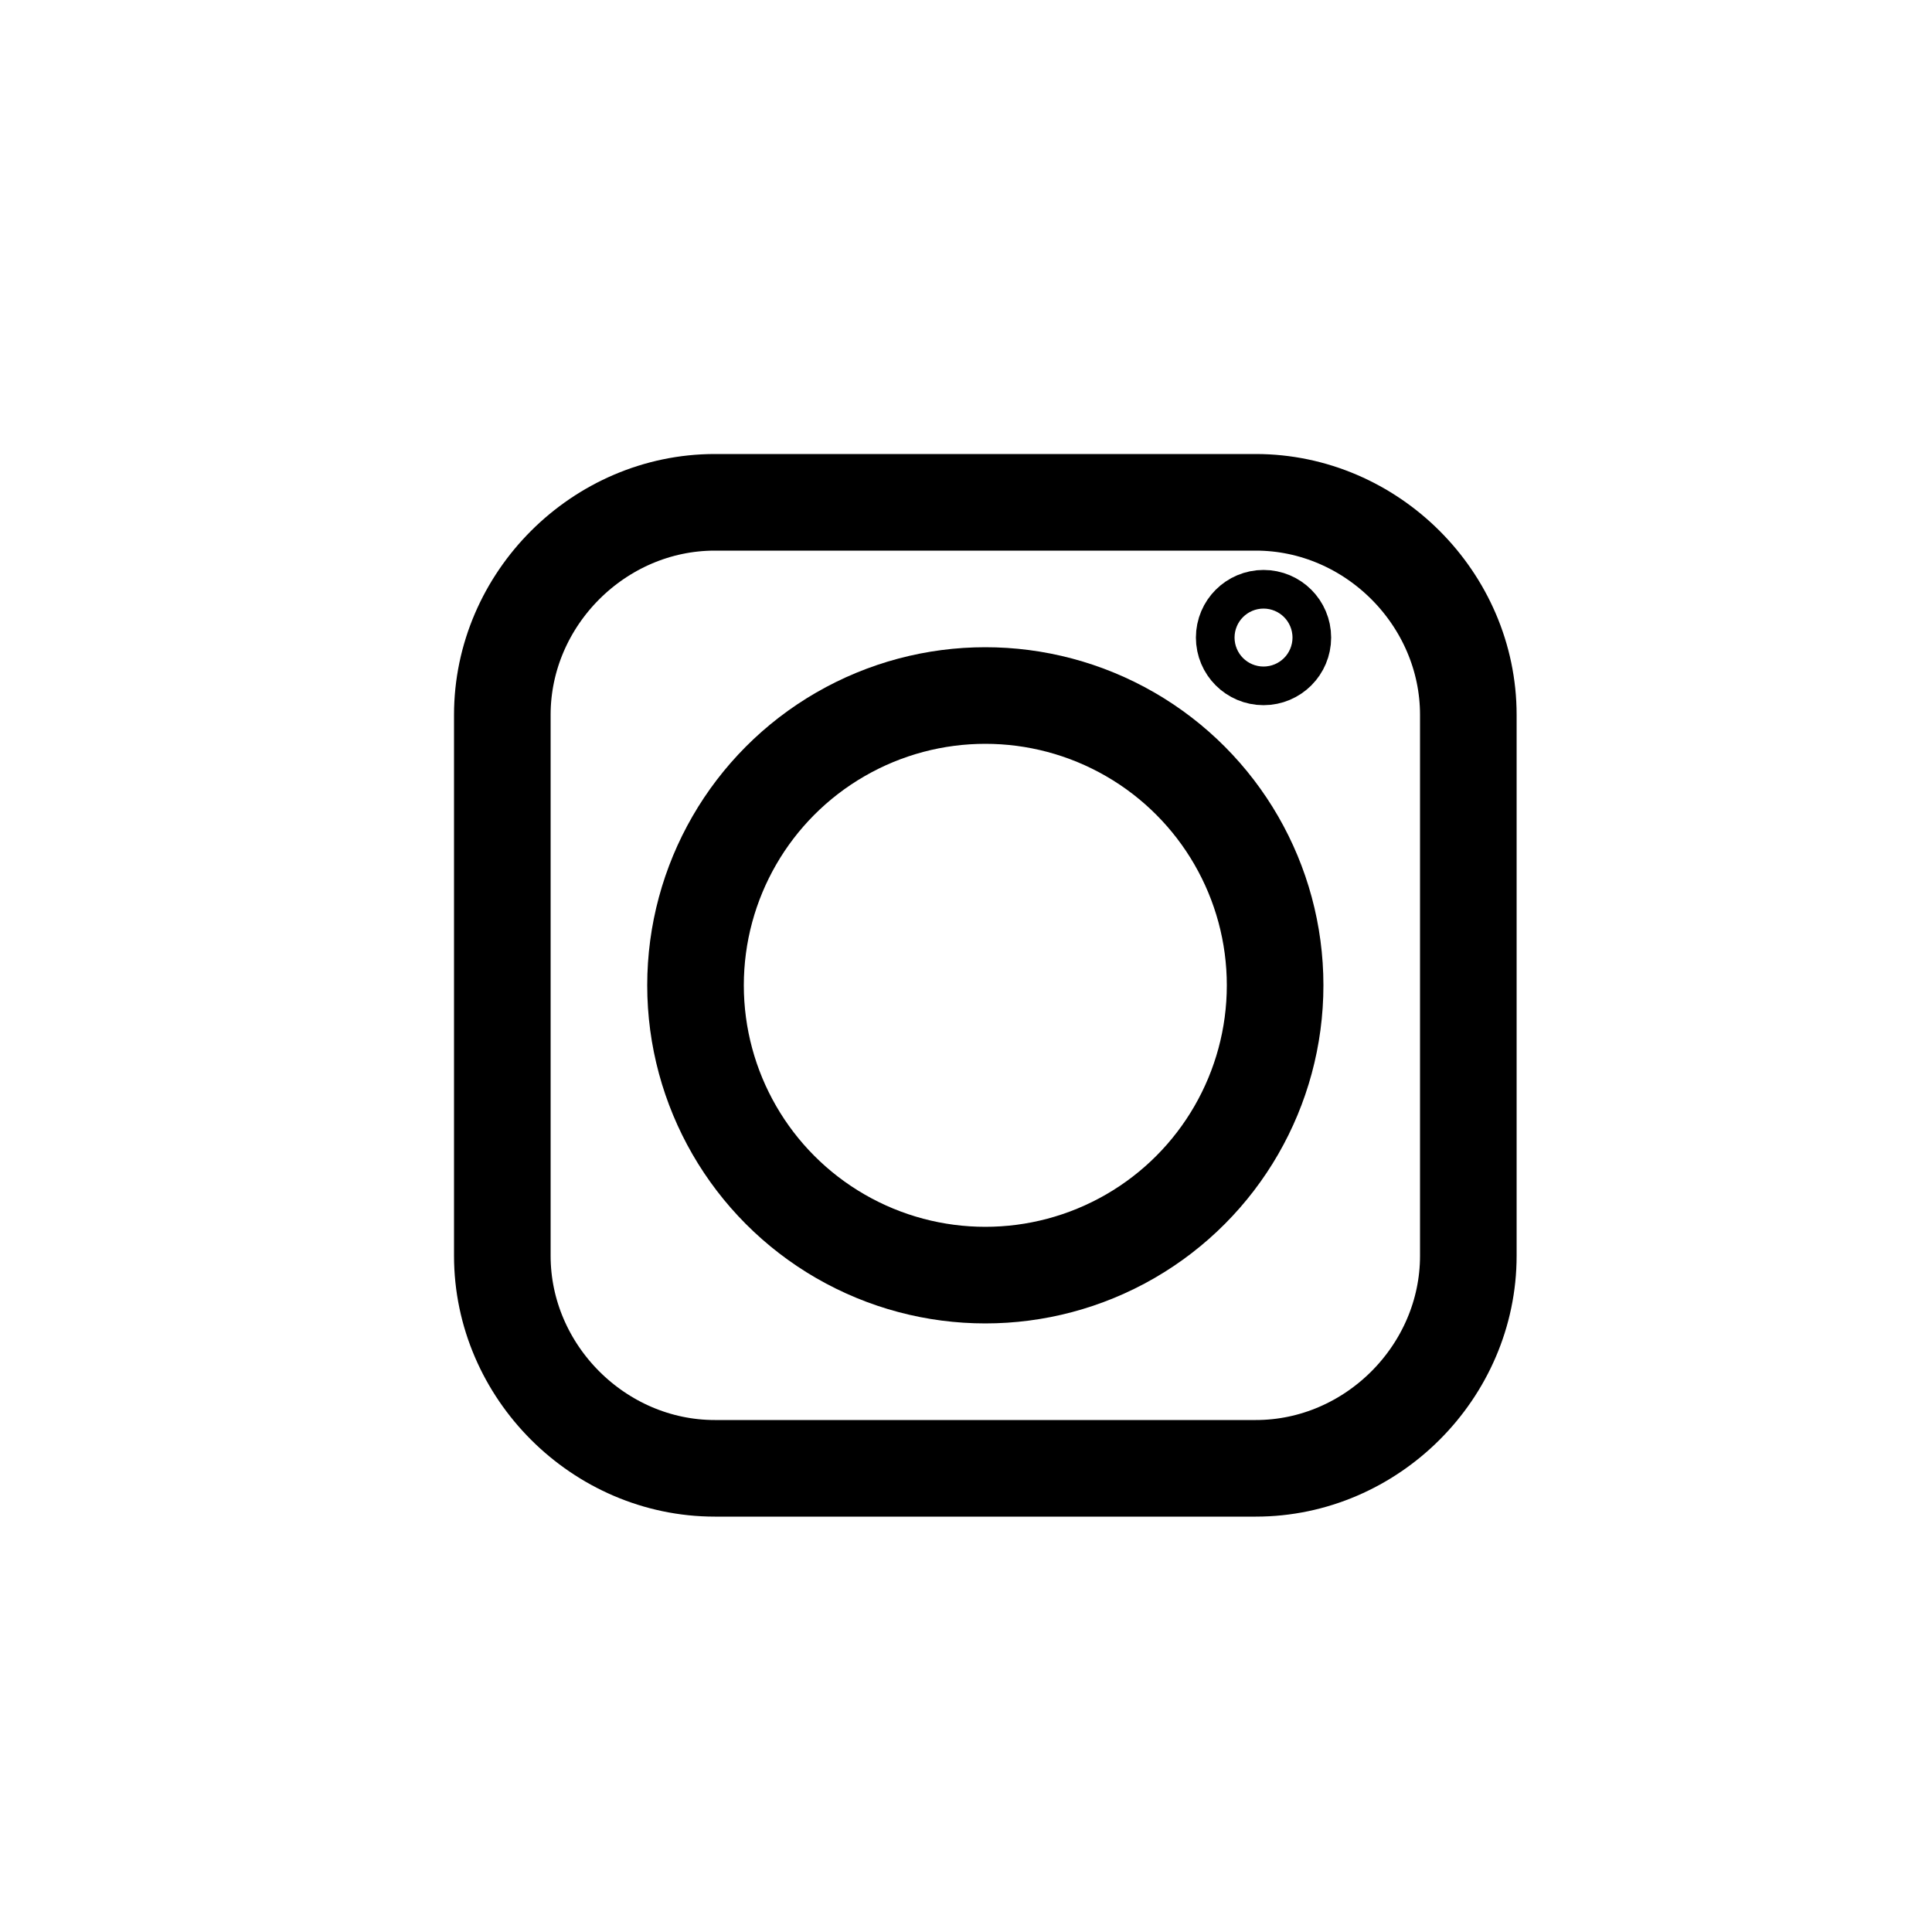 <?xml version="1.0" encoding="utf-8"?>
<!-- Generator: Adobe Illustrator 25.0.0, SVG Export Plug-In . SVG Version: 6.00 Build 0)  -->
<svg version="1.1" id="Layer_1" xmlns="http://www.w3.org/2000/svg" xmlns:xlink="http://www.w3.org/1999/xlink" x="0px" y="0px"
	 viewBox="0 0 50 50" style="enable-background:new 0 0 50 50;" xml:space="preserve">
<style type="text/css">
	.st0{fill:none;stroke:#000000;stroke-width:2.5;stroke-linecap:round;stroke-linejoin:round;}
</style>
<g id="그룹_74" transform="translate(-380 -5064)">
	<g id="Instagram" transform="translate(391.5 5075.5)">
		<g id="_Group_" transform="translate(1.5 1.5)">
			<path id="_Path_" class="st0" d="M5.5,0h14c3,0,5.5,2.5,5.5,5.5v14c0,3-2.5,5.5-5.5,5.5h-14c-3,0-5.5-2.5-5.5-5.5v-14
				C0,2.5,2.5,0,5.5,0z"/>
			<circle id="_Path_2" class="st0" cx="12.5" cy="12.5" r="7.5"/>
			<circle id="_Path_3" class="st0" cx="19.7" cy="3.5" r="0.5"/>
		</g>
	</g>
</g>
</svg>
